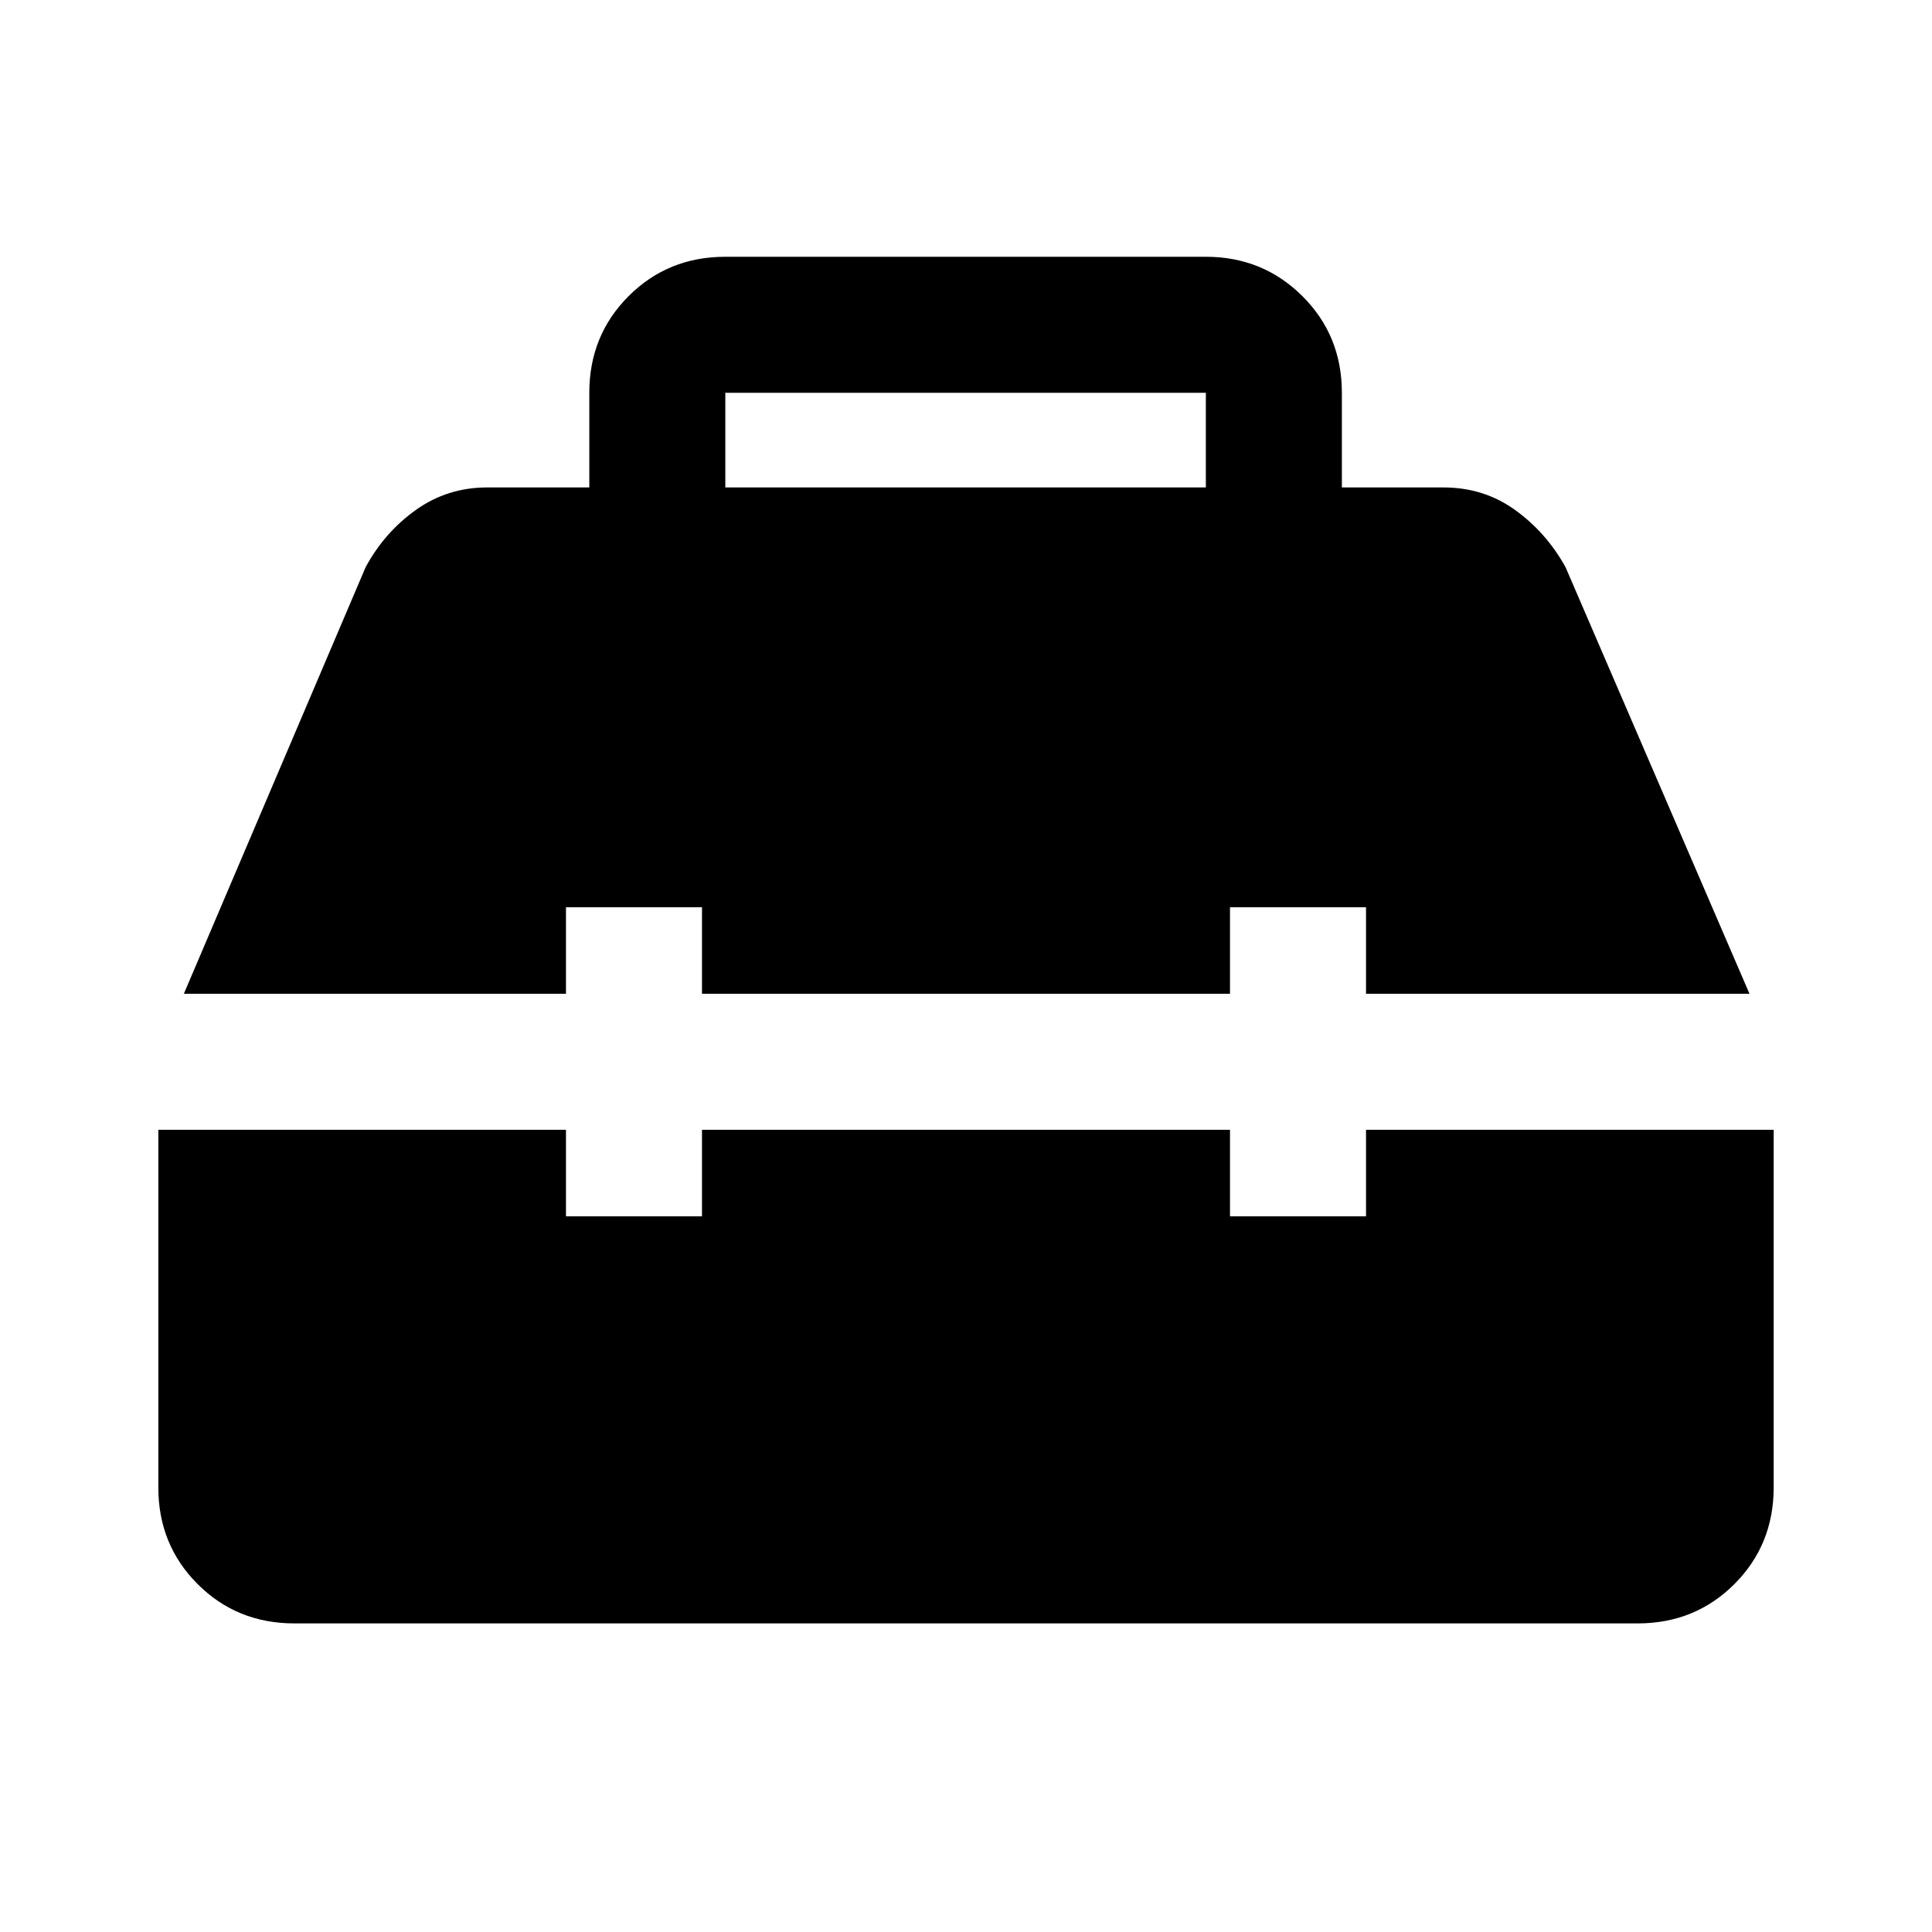 <svg xmlns="http://www.w3.org/2000/svg" height="40" viewBox="0 -960 960 960" width="40"><path d="M146.26-153.34q-28.52 0-48.06-19.53-19.53-19.53-19.53-48.05v-177.7h202.56v42.98h67.59v-42.98h262.36v42.98h67.59v-42.98h202.56v177.7q0 28.52-19.53 48.05-19.54 19.53-48.06 19.53H146.26ZM91.36-466.2l90.33-212q9.36-17.31 25.01-28.45 15.65-11.14 35.35-11.14h50.77v-47.03q0-28.52 19.54-48.05 19.53-19.54 48.05-19.54h238.77q28.32 0 47.95 19.54 19.64 19.53 19.64 48.05v47.03h50.51q19.95 0 35.48 11.14 15.52 11.14 25.14 28.45l91.41 212H678.77v-42.98h-67.59v42.98H348.82v-42.98h-67.59v42.98H91.36Zm269.05-251.59h238.77v-47.03H360.41v47.03Z"/></svg>